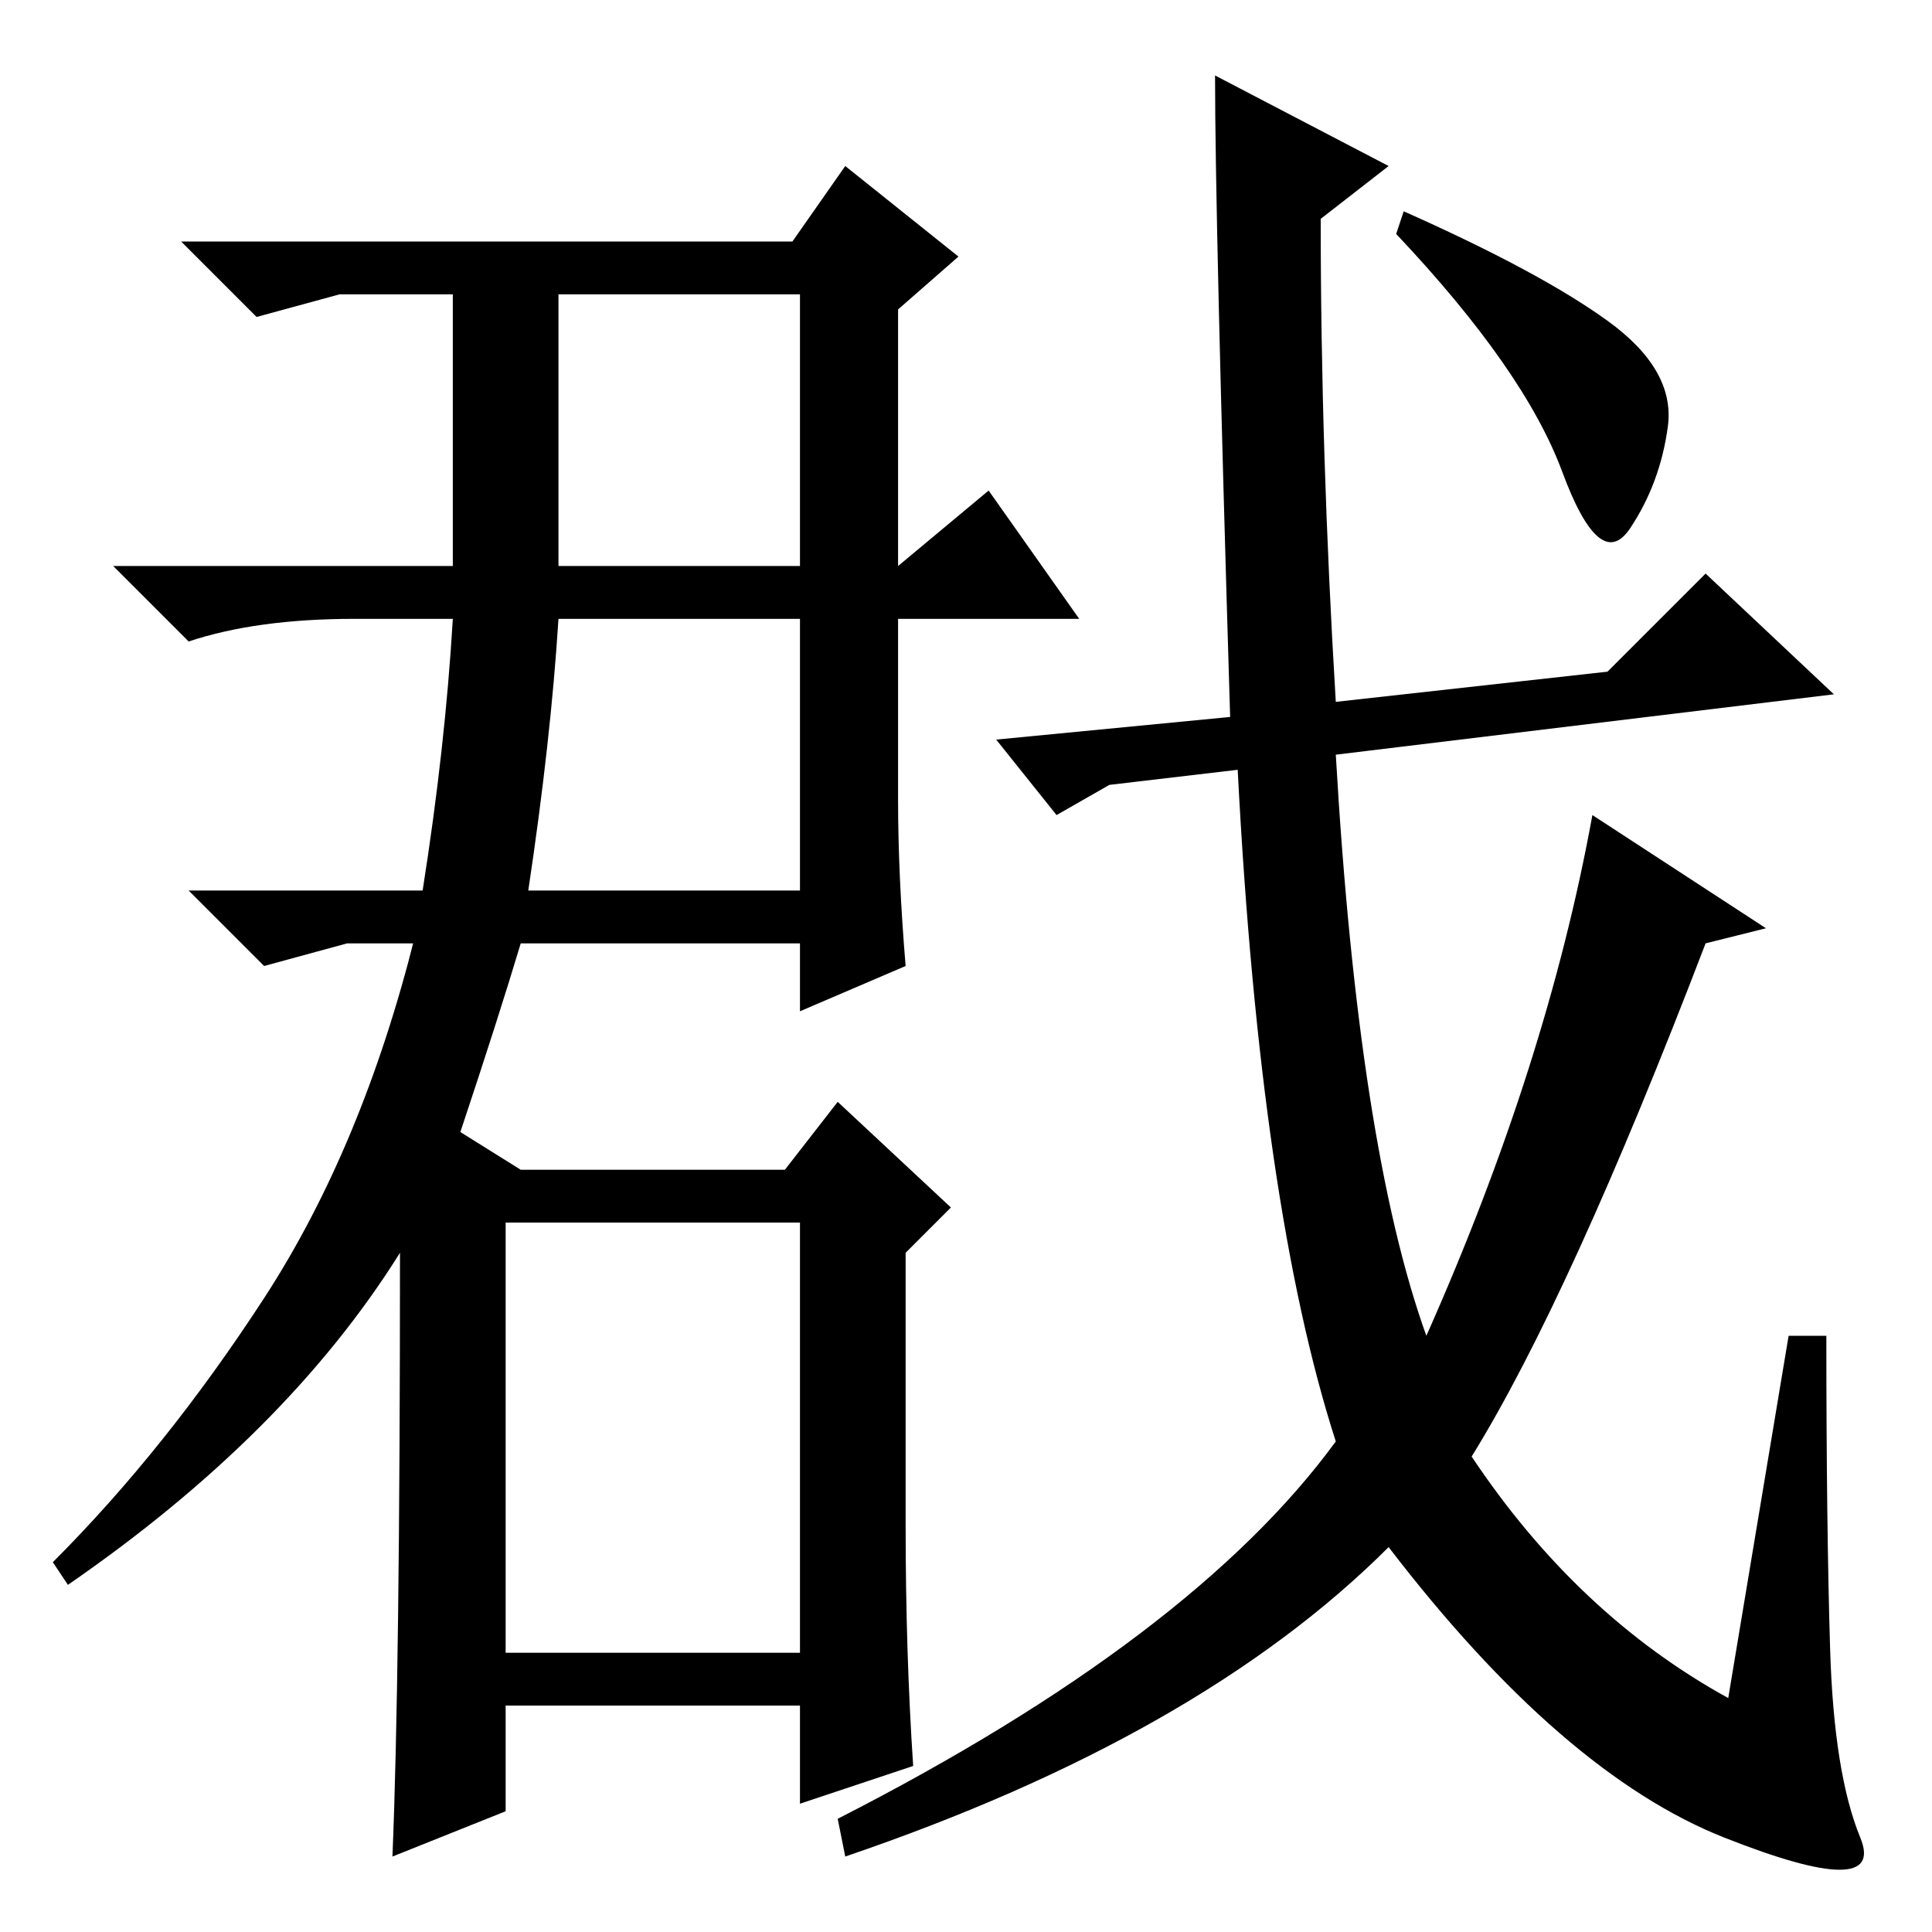 <?xml version="1.0" standalone="no"?>
<!DOCTYPE svg PUBLIC "-//W3C//DTD SVG 1.1//EN" "http://www.w3.org/Graphics/SVG/1.1/DTD/svg11.dtd" >
<svg xmlns="http://www.w3.org/2000/svg" xmlns:xlink="http://www.w3.org/1999/xlink" version="1.1" viewBox="0 -36 256 256">
  <g transform="matrix(1 0 0 -1 0 220)">
   <path fill="currentColor"
d="M119 150q0 -10 1 -22l-14 -6v9h-37q-3 -10 -8 -25l8 -5h35l7 9l15 -14l-6 -6v-36q0 -17 1 -32l-15 -5v13h-39v-14l-15 -6q1 24 1 80q-15 -24 -44 -44l-2 3q15 15 28 35t20 48v-1h-9l-11 -3l-10 10h31q3 19 4 36h-13q-13 0 -22 -3l-10 10h45v36h-15l-11 -3l-10 10h81l7 10
l15 -12l-8 -7v-34l12 10l12 -17h-24v-24zM74 181h32v36h-32v-36zM70 138h36v36h-32q-1 -16 -4 -36zM67 37h39v57h-39v-57zM147 152l-7 -4l-8 10l31 3q-2 66 -2 85l23 -12l-9 -7q0 -31 2 -64l36 4l13 13l17 -16l-66 -8q3 -52 12 -77q16 36 22 69l23 -15l-8 -2
q-18 -47 -31 -68q14 -21 34 -32l8 48h5q0 -25 0.5 -41.5t4 -25t-18 0t-44.5 38.5q-25 -25 -72 -41l-1 5q47 24 66 50q-10 31 -13 89zM213 213.5q9 -6.5 8 -14t-5 -13.5t-9 7.5t-22 31.5l1 3q18 -8 27 -14.5z" />
  </g>

</svg>
